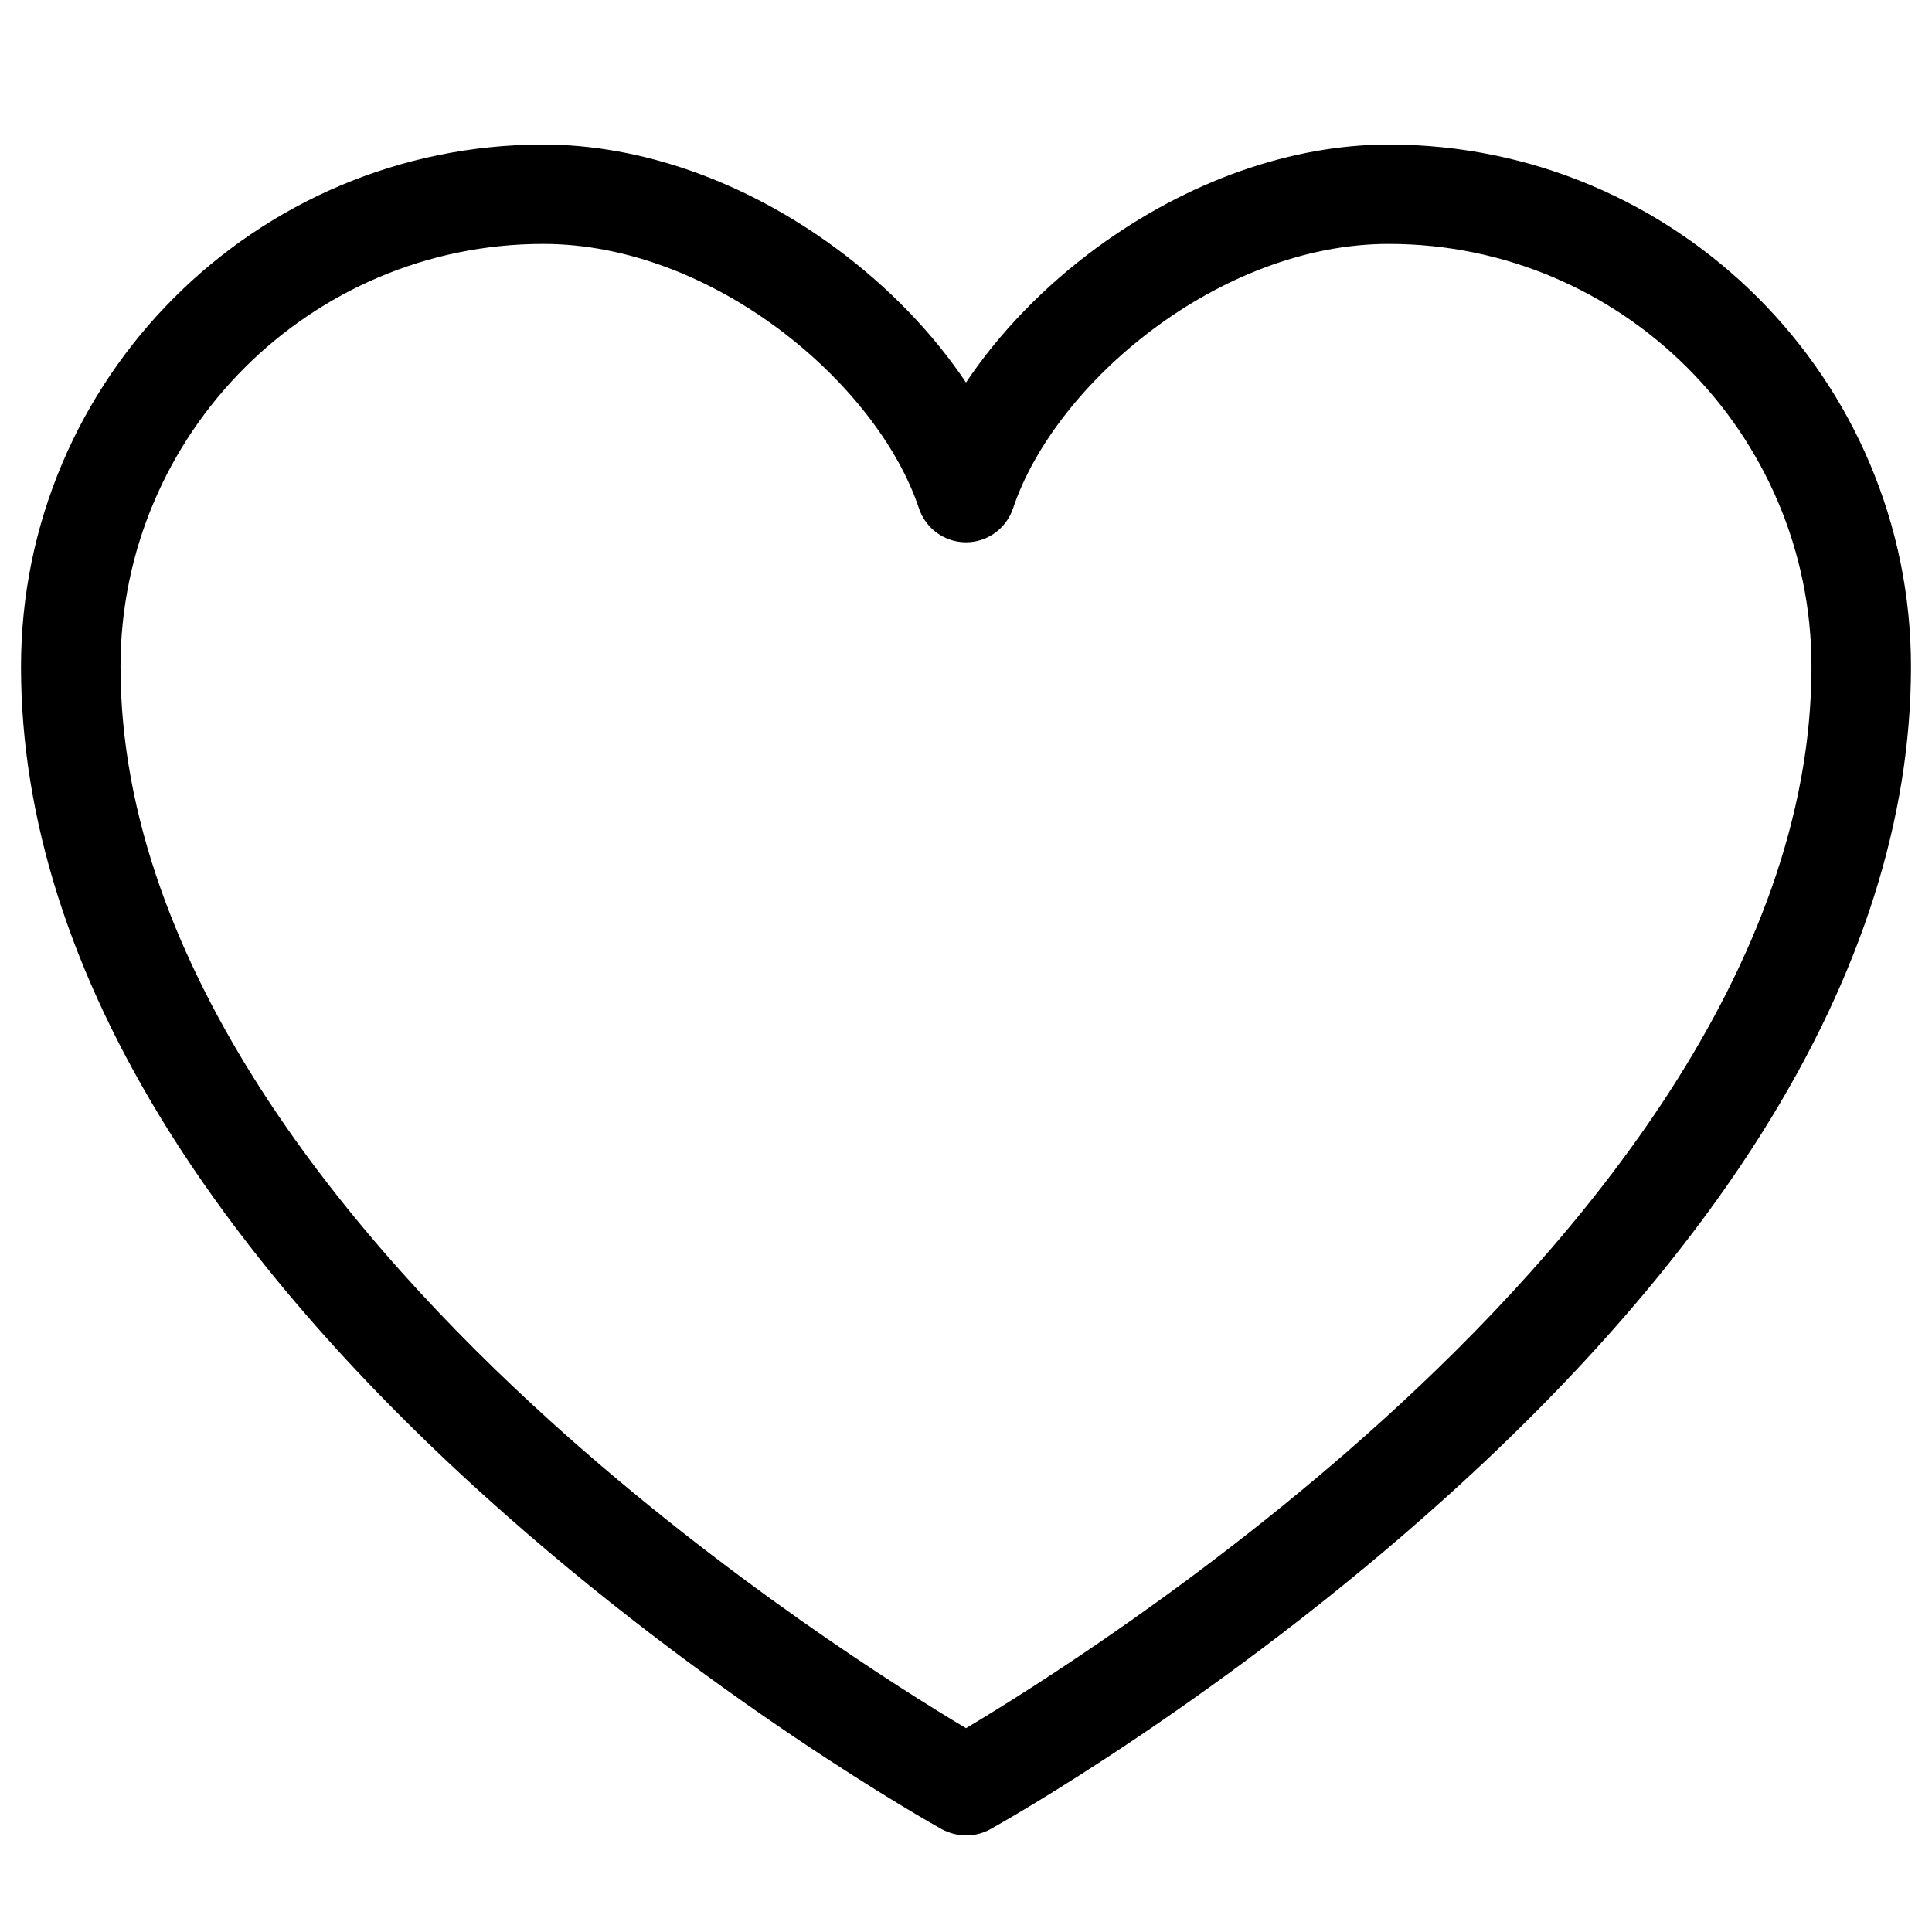 <svg id="svg4146" xmlns:rdf="http://www.w3.org/1999/02/22-rdf-syntax-ns#" xmlns="http://www.w3.org/2000/svg" version="1.1" xmlns:cc="http://creativecommons.org/ns#" xmlns:dc="http://purl.org/dc/elements/1.1/" viewBox="0 0 16 16">
 <g id="layer1" transform="translate(0 -1036.4)">
  <path id="path4815" d="m8 1051.6c-0.069 0-0.137-0.018-0.2-0.051-0.077-0.043-1.916-1.072-3.783-2.757-1.105-0.997-1.986-2.017-2.622-3.031-0.81-1.294-1.221-2.586-1.221-3.839 0-2.385 1.94-4.325 4.325-4.325 0.807 0 1.665 0.302 2.415 0.852 0.438 0.321 0.811 0.708 1.086 1.119 0.275-0.411 0.648-0.798 1.086-1.119 0.75-0.549 1.607-0.852 2.415-0.852 2.385 0 4.325 1.94 4.325 4.325 0 1.253-0.411 2.544-1.221 3.839-0.635 1.015-1.517 2.035-2.621 3.031-1.867 1.686-3.705 2.714-3.783 2.757-0.063 0.035-0.131 0.051-0.2 0.051zm-3.501-13.18c-1.93 0-3.501 1.571-3.501 3.501 0 2.504 1.936 4.779 3.56 6.248 1.45 1.311 2.919 2.231 3.442 2.543 0.523-0.312 1.992-1.231 3.442-2.543 1.624-1.468 3.56-3.744 3.56-6.248 0-1.93-1.571-3.501-3.501-3.501-1.403 0-2.765 1.154-3.111 2.189-0.056 0.168-0.213 0.282-0.39 0.282-0.177 0-0.335-0.114-0.39-0.282-0.345-1.035-1.708-2.189-3.111-2.189z"/>
 </g>
</svg>
